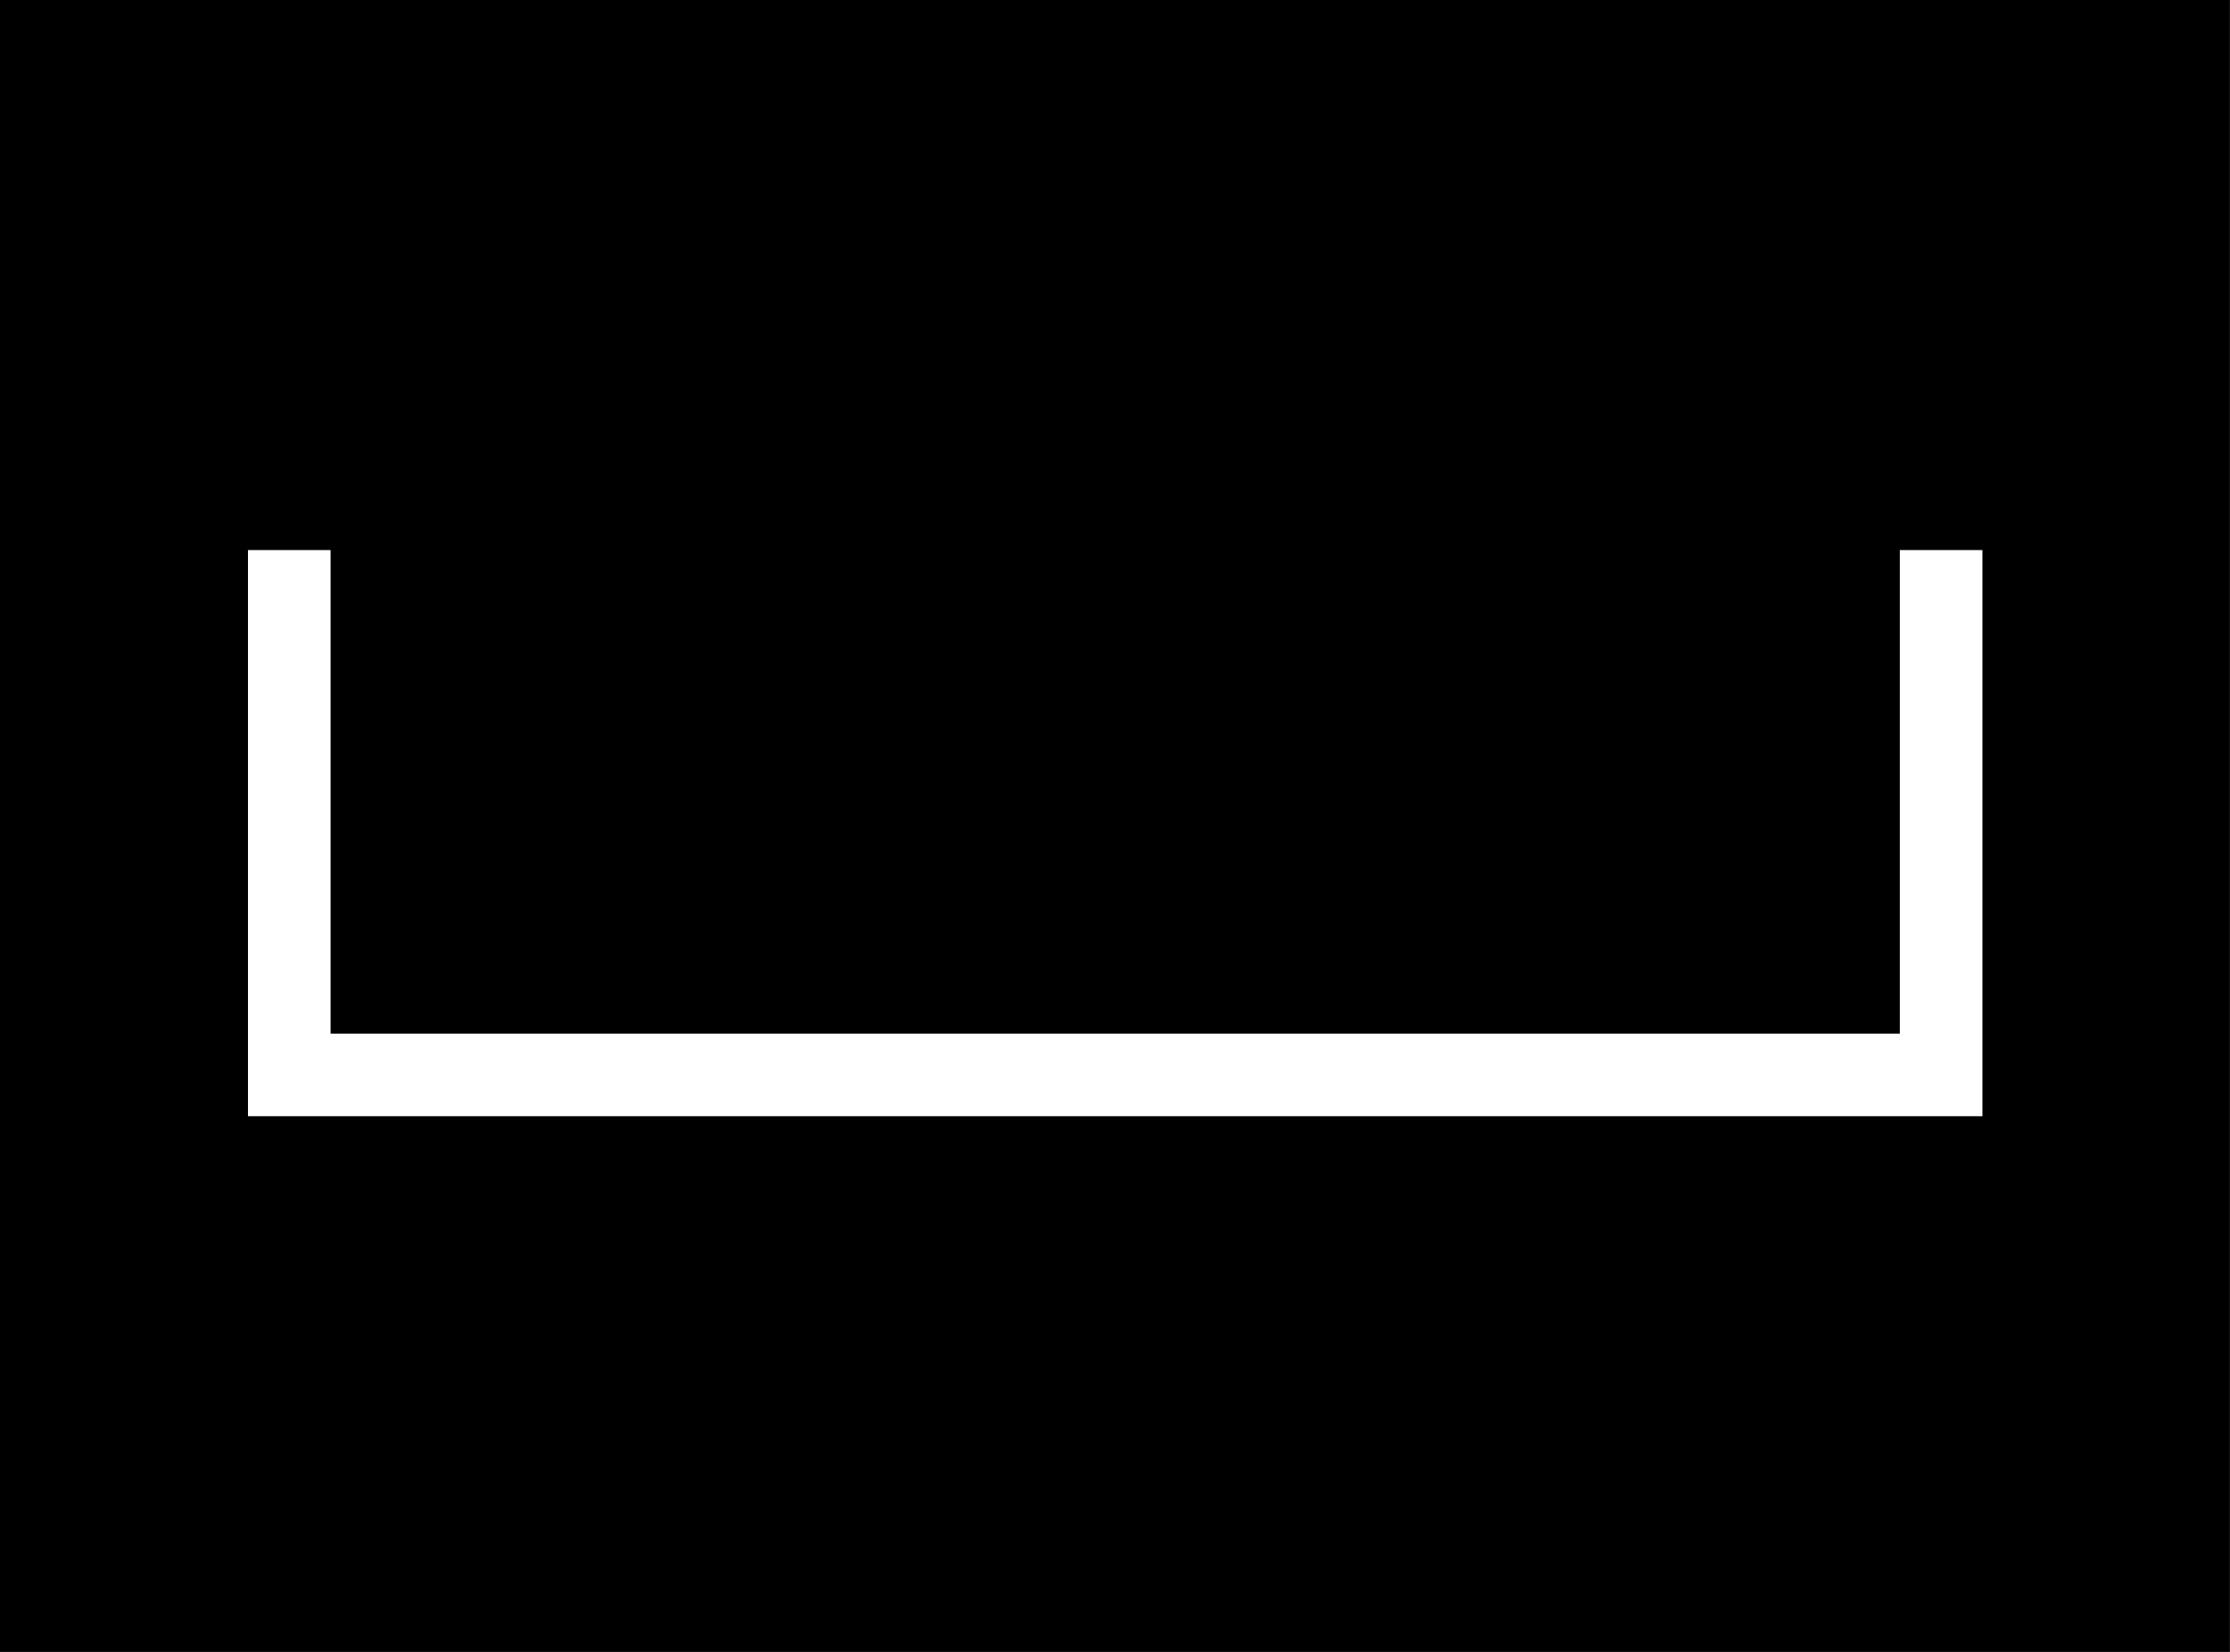 <?xml version="1.0" encoding="UTF-8"?>
<svg xmlns="http://www.w3.org/2000/svg" xmlns:xlink="http://www.w3.org/1999/xlink" width="16.2" height="12" viewBox="0 0 16.2 12">
<rect x="0" y="0" width="16.2" height="12" fill="#808080" stroke="none"/>
<path fill-rule="evenodd" fill="rgb(0%, 0%, 0%)" fill-opacity="1" d="M 0 0 L 16.199 0 L 16.199 12 L 0 12 Z M 0 0 "/>
<path fill="none" stroke-width="2" stroke-linecap="butt" stroke-linejoin="miter" stroke="rgb(100%, 100%, 100%)" stroke-opacity="1" stroke-miterlimit="4" d="M 7.005 13.32 L 7.005 26.029 L 47.005 26.029 L 47.005 13.32 " transform="matrix(0.3, 0, 0, 0.3, 0, 0)"/>
</svg>
